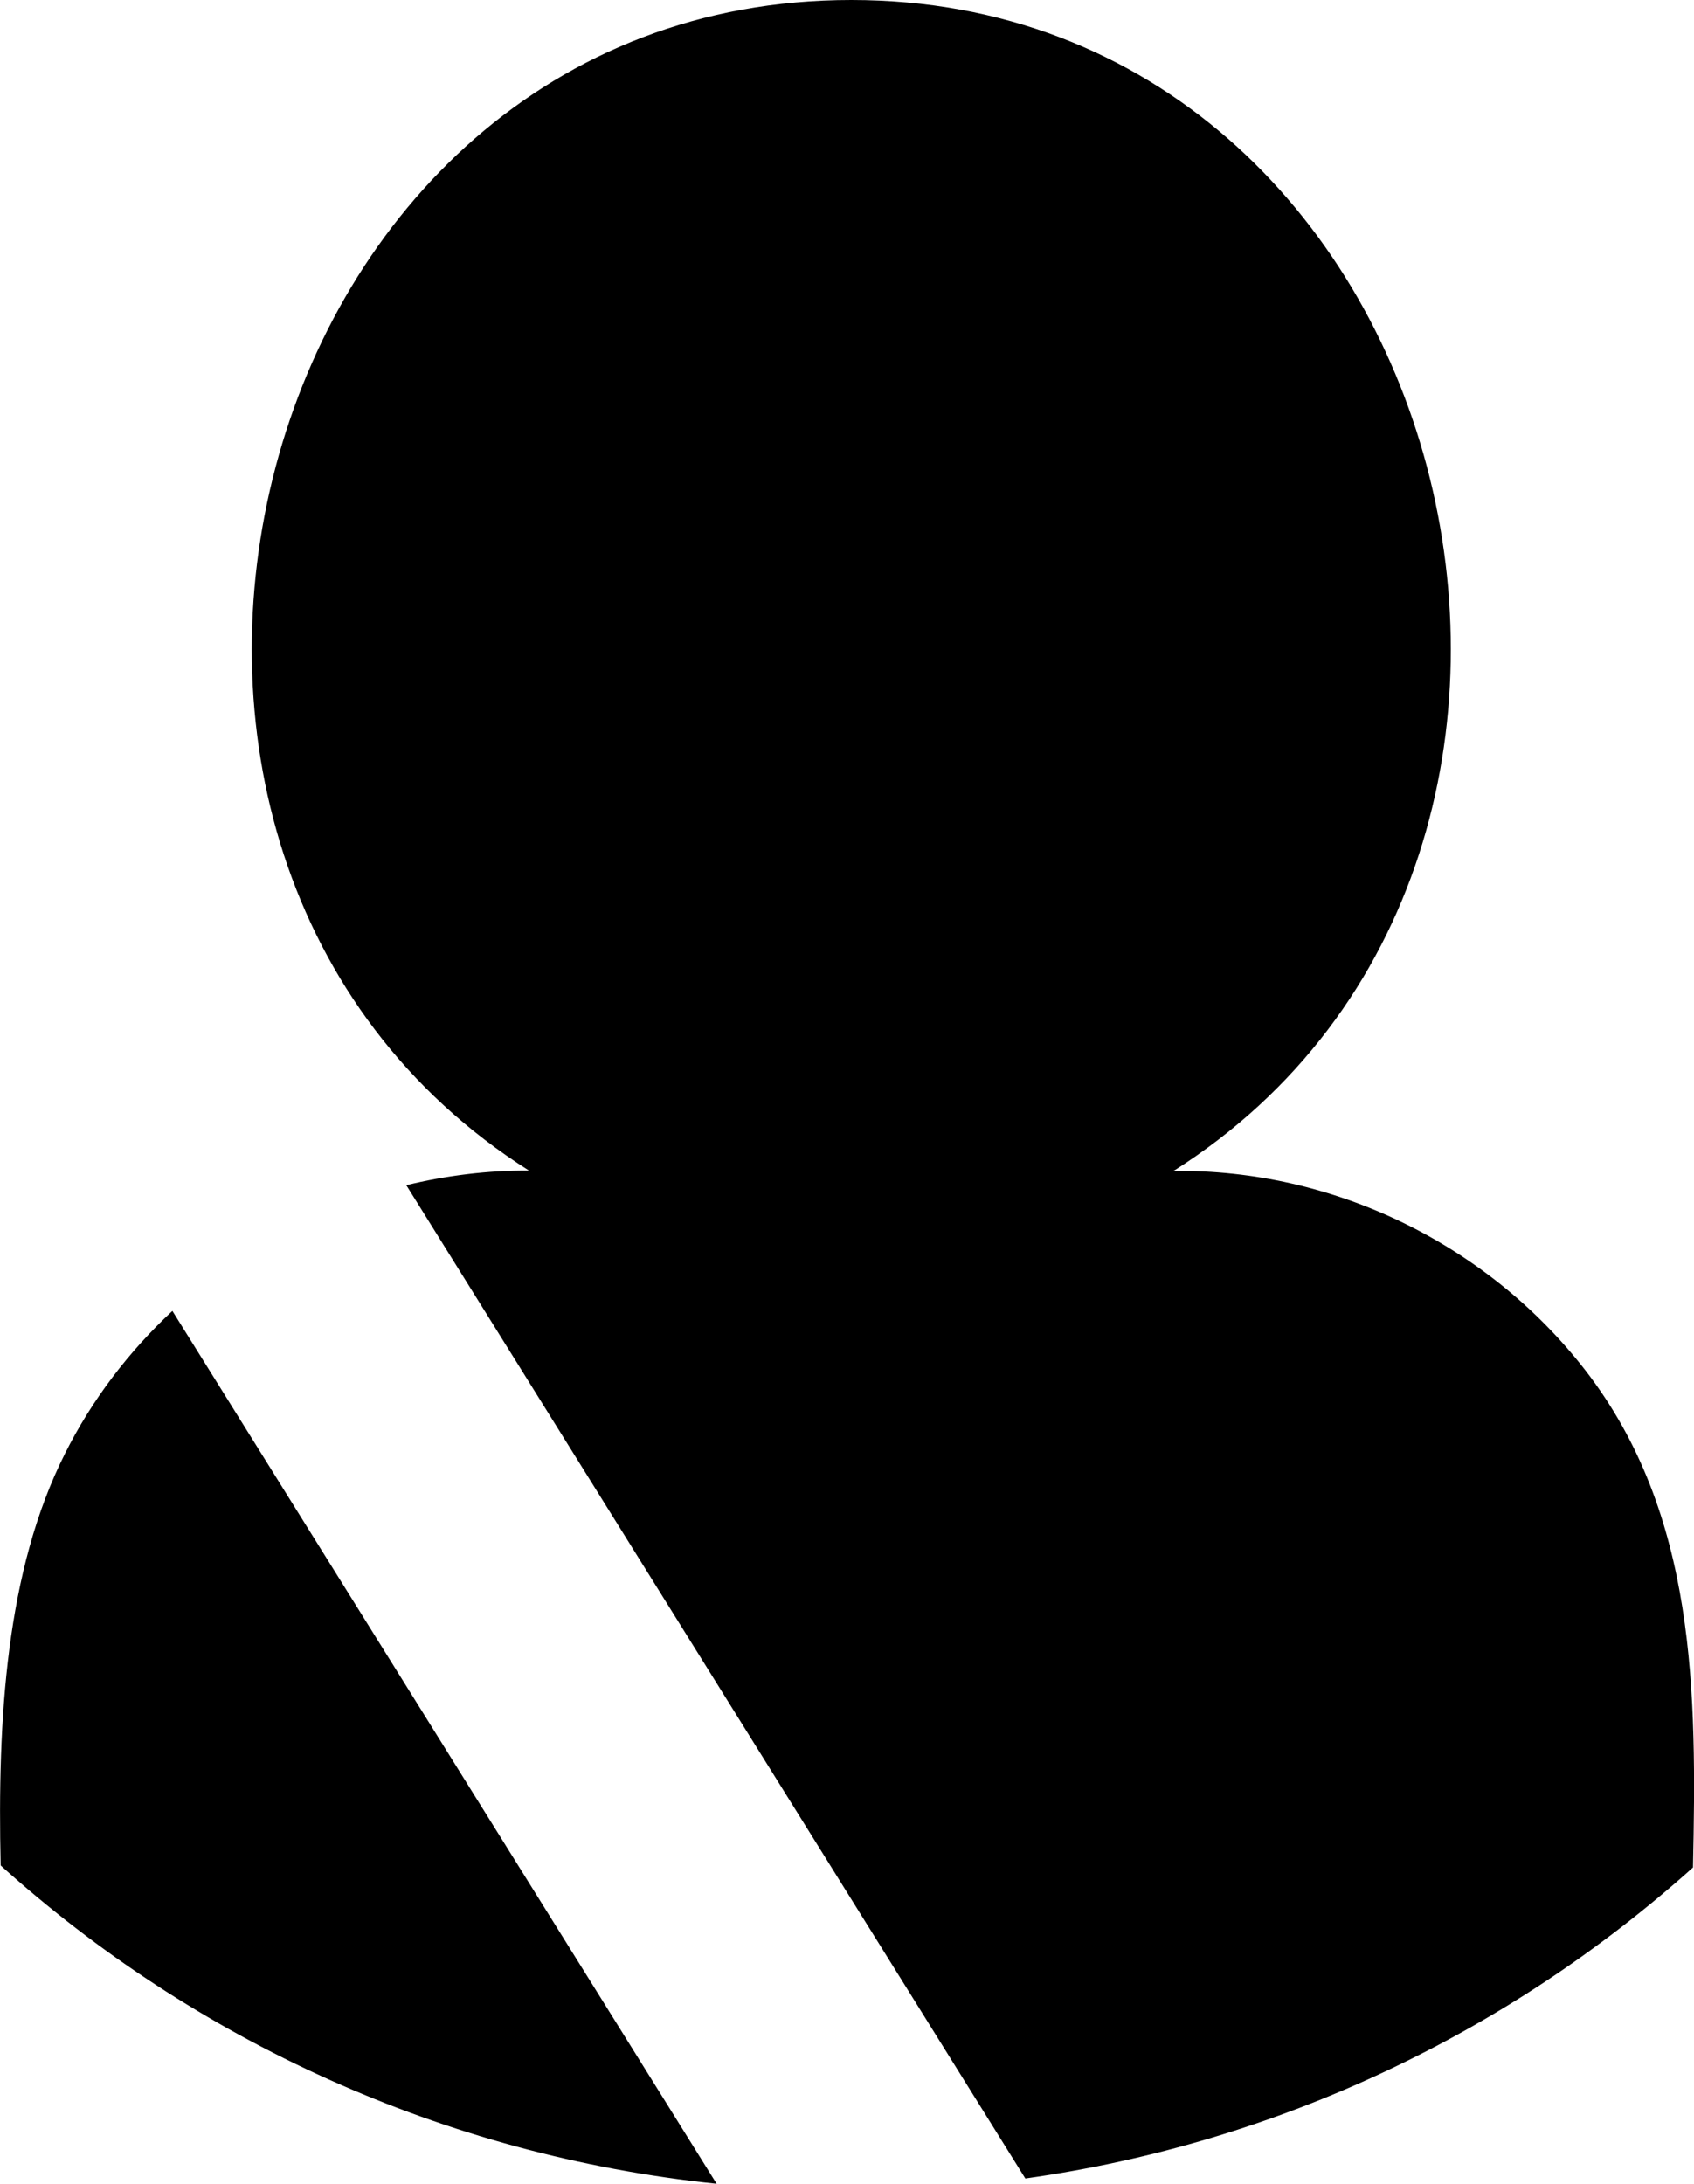 <?xml version="1.0" encoding="utf-8"?>
<svg version="1.1" id="Calque_1" xmlns="http://www.w3.org/2000/svg" x="0px"
     y="0px"
     viewBox="0 0 512 660" enable-background="new 0 0 512 660" xml:space="preserve">
<title>maire</title>
    <path d="M159.9,353.8C9.2,258.3,73.9,0,257.3,0c183.4,0,248.1,258.3,97.4,353.9c48.3-0.6,94.9,22.1,124.5,60.3
	c33.7,43.6,33.6,97.5,32.5,150.2c-55.2,49.5-124.8,83.2-201.8,94L122.8,358.2C134.8,355.3,147.3,353.7,159.9,353.8
	C159.9,353.8,159.9,353.8,159.9,353.8z M309.9,658.4c-0.1,0-0.1,0-0.2,0C309.8,658.4,309.9,658.4,309.9,658.4L309.9,658.4z
	 M122.7,358.1L122.7,358.1z M19.6,439.4c8.2-16.4,19.4-31,32.5-43.2L216.6,660c-82.8-8.6-157.9-43.5-216.4-96.2
	C-0.8,519.5,1.8,474.8,19.6,439.4C19.6,439.4,19.6,439.4,19.6,439.4z M52.1,396.1L52.1,396.1z M216.6,660L216.6,660L216.6,660z"/>

</svg>
